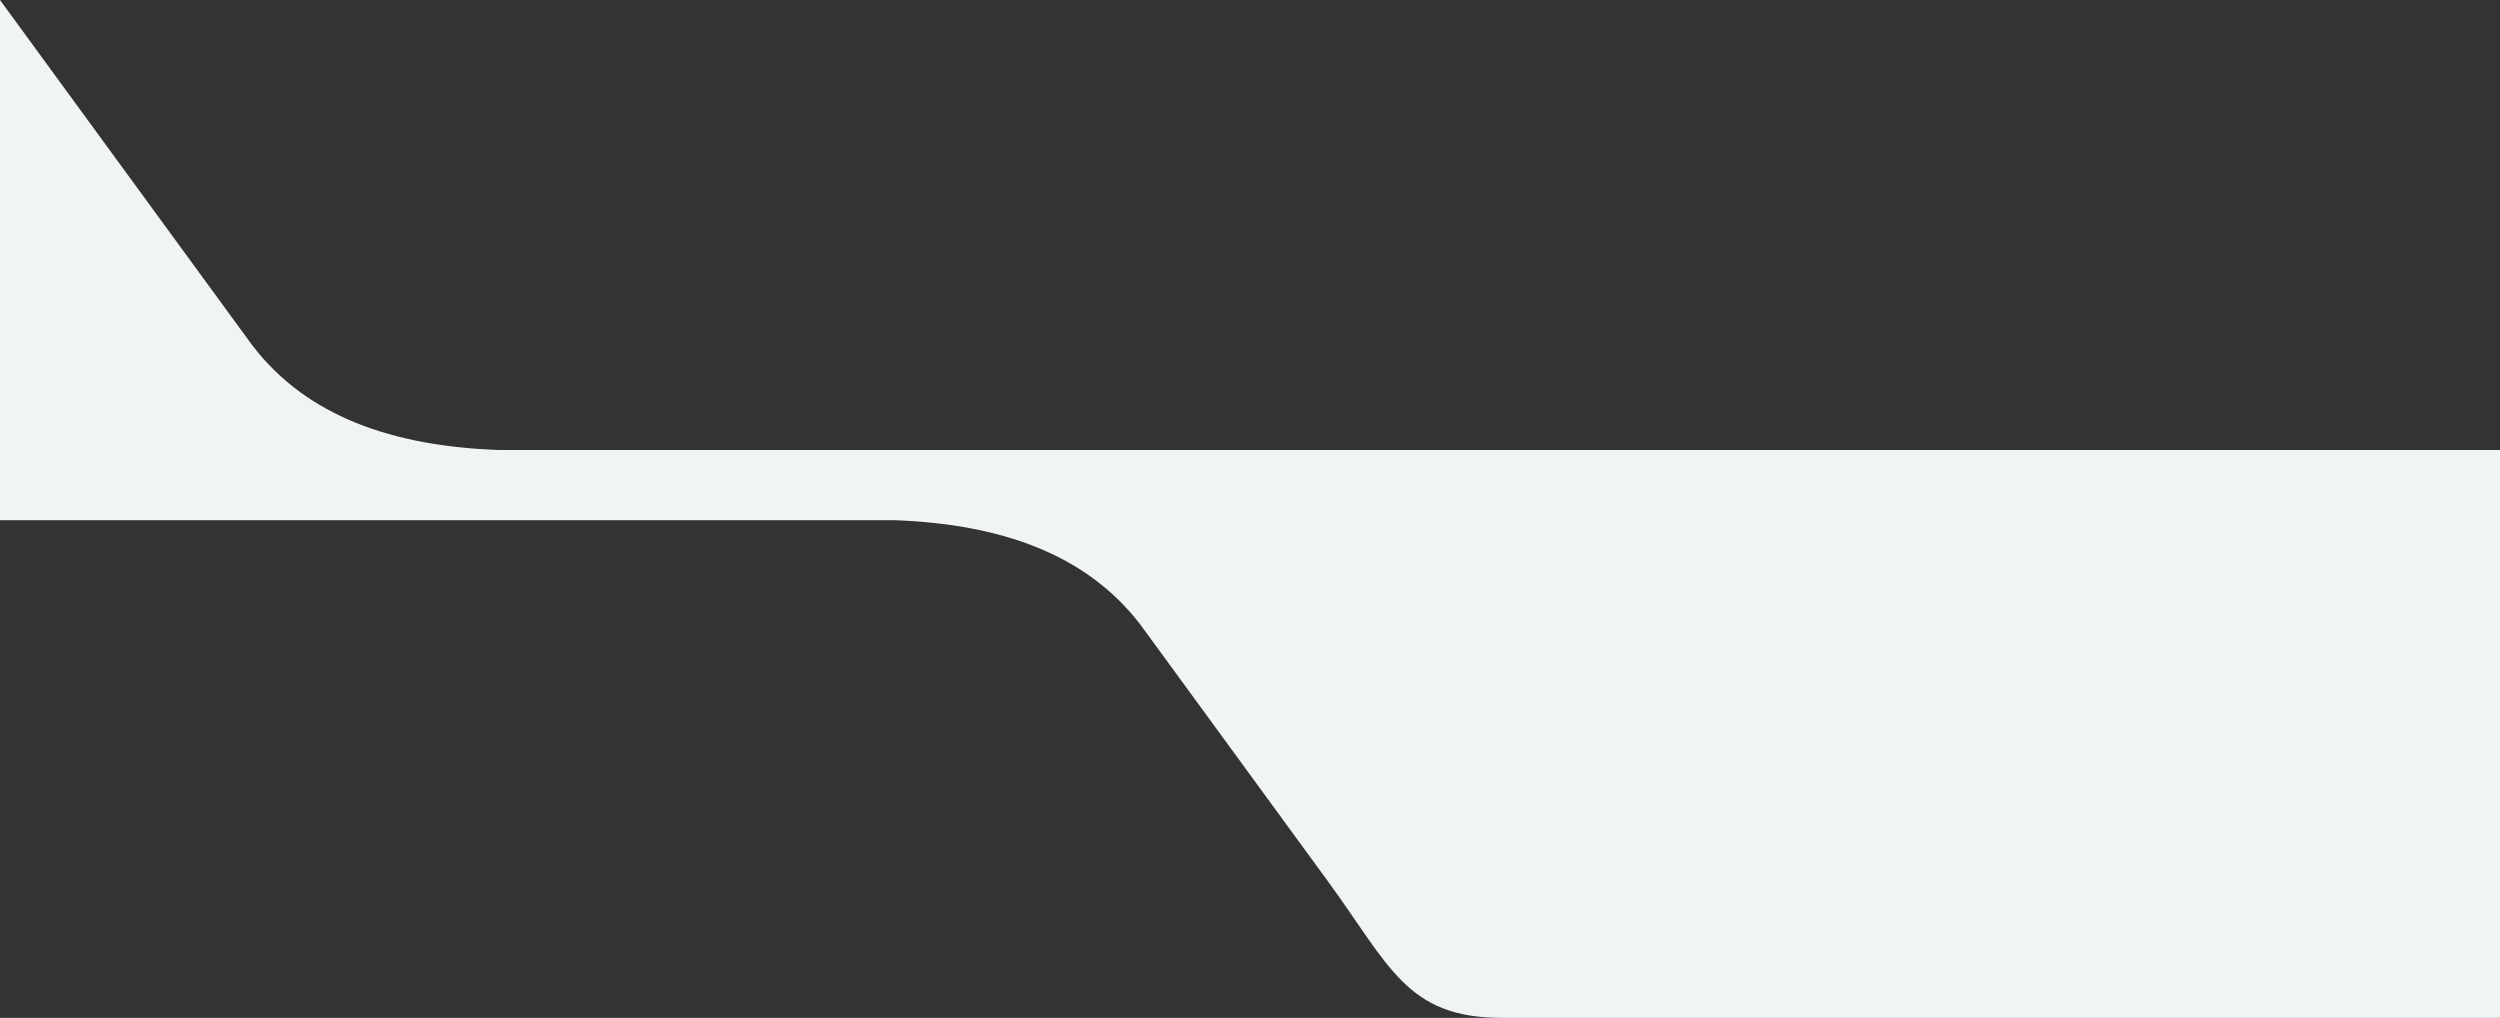 <svg xmlns="http://www.w3.org/2000/svg" viewBox="0 0 1400 570">
    <rect x="0" y="0" width="1400" height="570" fill="#333333" stroke="none"/>
    <path d="M279.4,252c-59.3-2.1-107.6-18.7-138.1-58.6L0,0V291.3H500.6c59.3,2.1,107.6,18.7,138.1,58.6L743.4,493.2C778.2,540.8,787.6,570,841,570h559V252Z" fill="#f0f4f5"/>
</svg>
